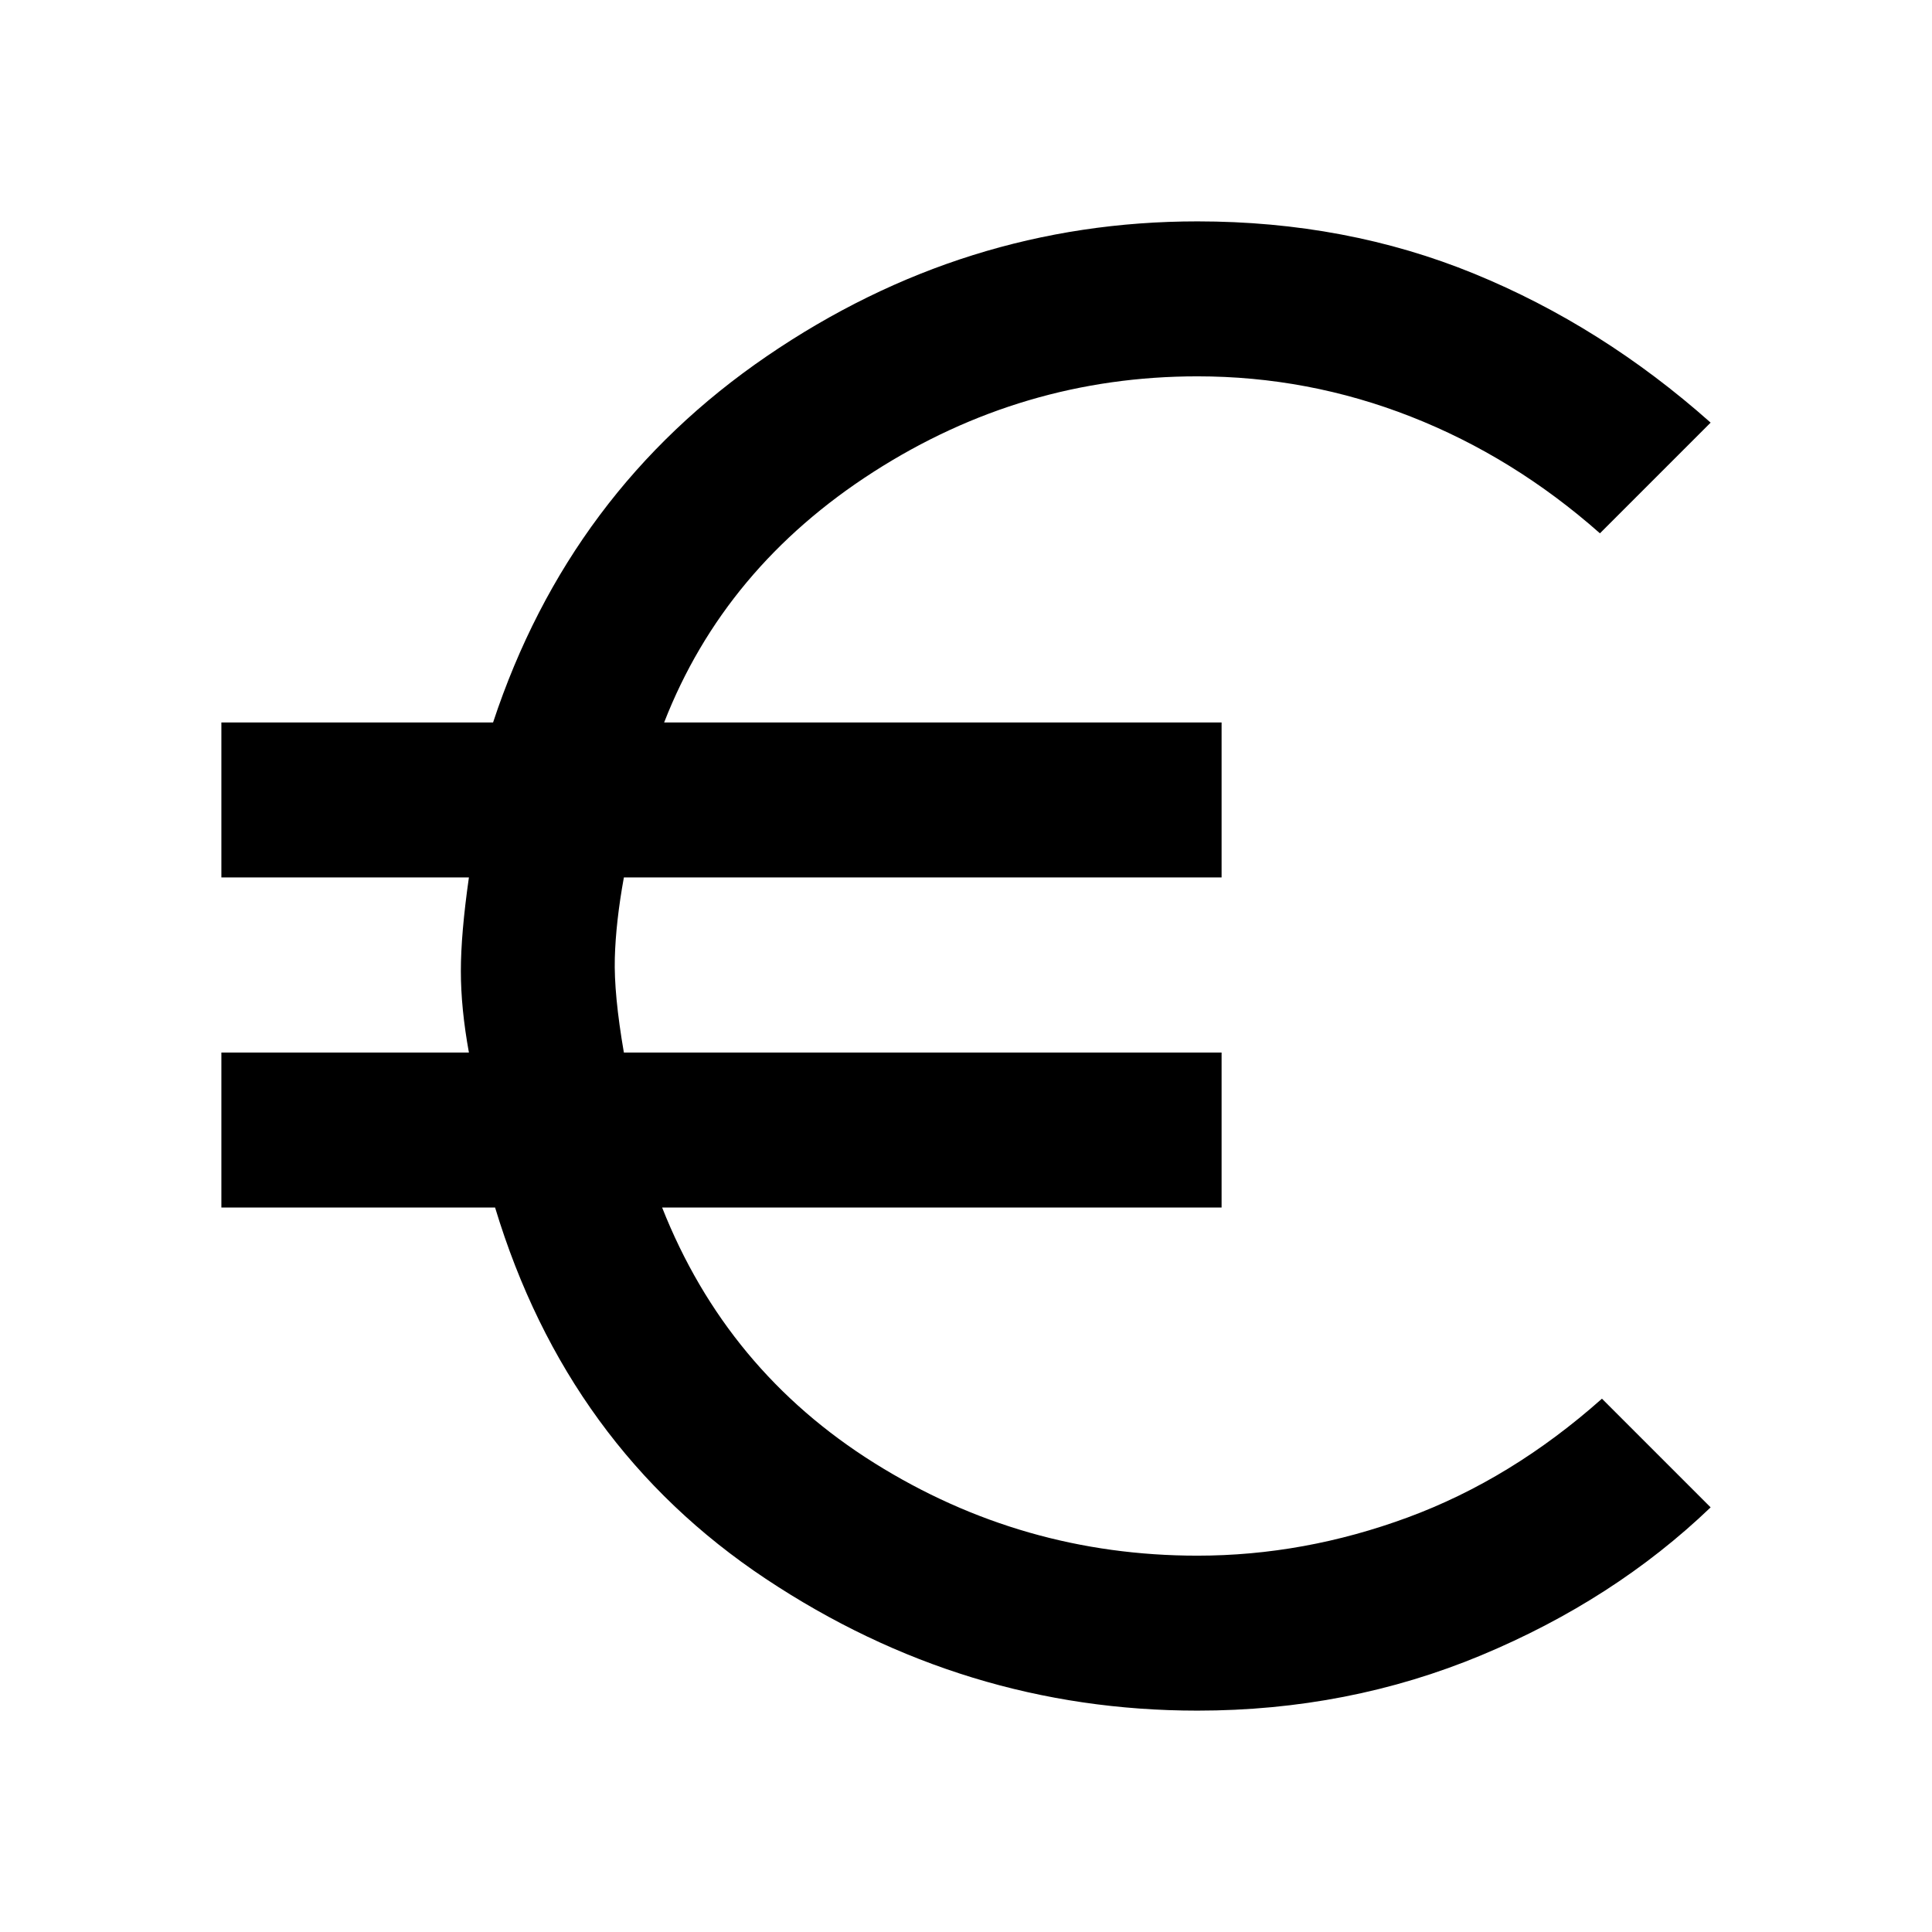 <svg xmlns="http://www.w3.org/2000/svg" height="48" width="48"><path d="M29.75 42.5q-5.8 0-10.725-3.275T12.3 30H5.5v-3.85h6.15q-.2-1.1-.2-2.025 0-.925.2-2.325H5.5v-3.85h6.75q1.9-5.75 6.8-9.1 4.9-3.35 10.7-3.35 3.7 0 6.875 1.3t5.875 3.7l-2.75 2.75q-2.15-1.9-4.7-2.9-2.55-1-5.3-1-4.35 0-8.05 2.375Q18 14.1 16.5 17.95h13.85v3.85H15.5q-.2 1.1-.225 2-.025.9.225 2.35h14.85V30h-13.9q1.6 4.05 5.275 6.35 3.675 2.3 8.025 2.3 2.65 0 5.225-.95 2.575-.95 4.825-2.95l2.7 2.7q-2.4 2.3-5.7 3.675-3.3 1.375-7.05 1.375Z"/></svg>